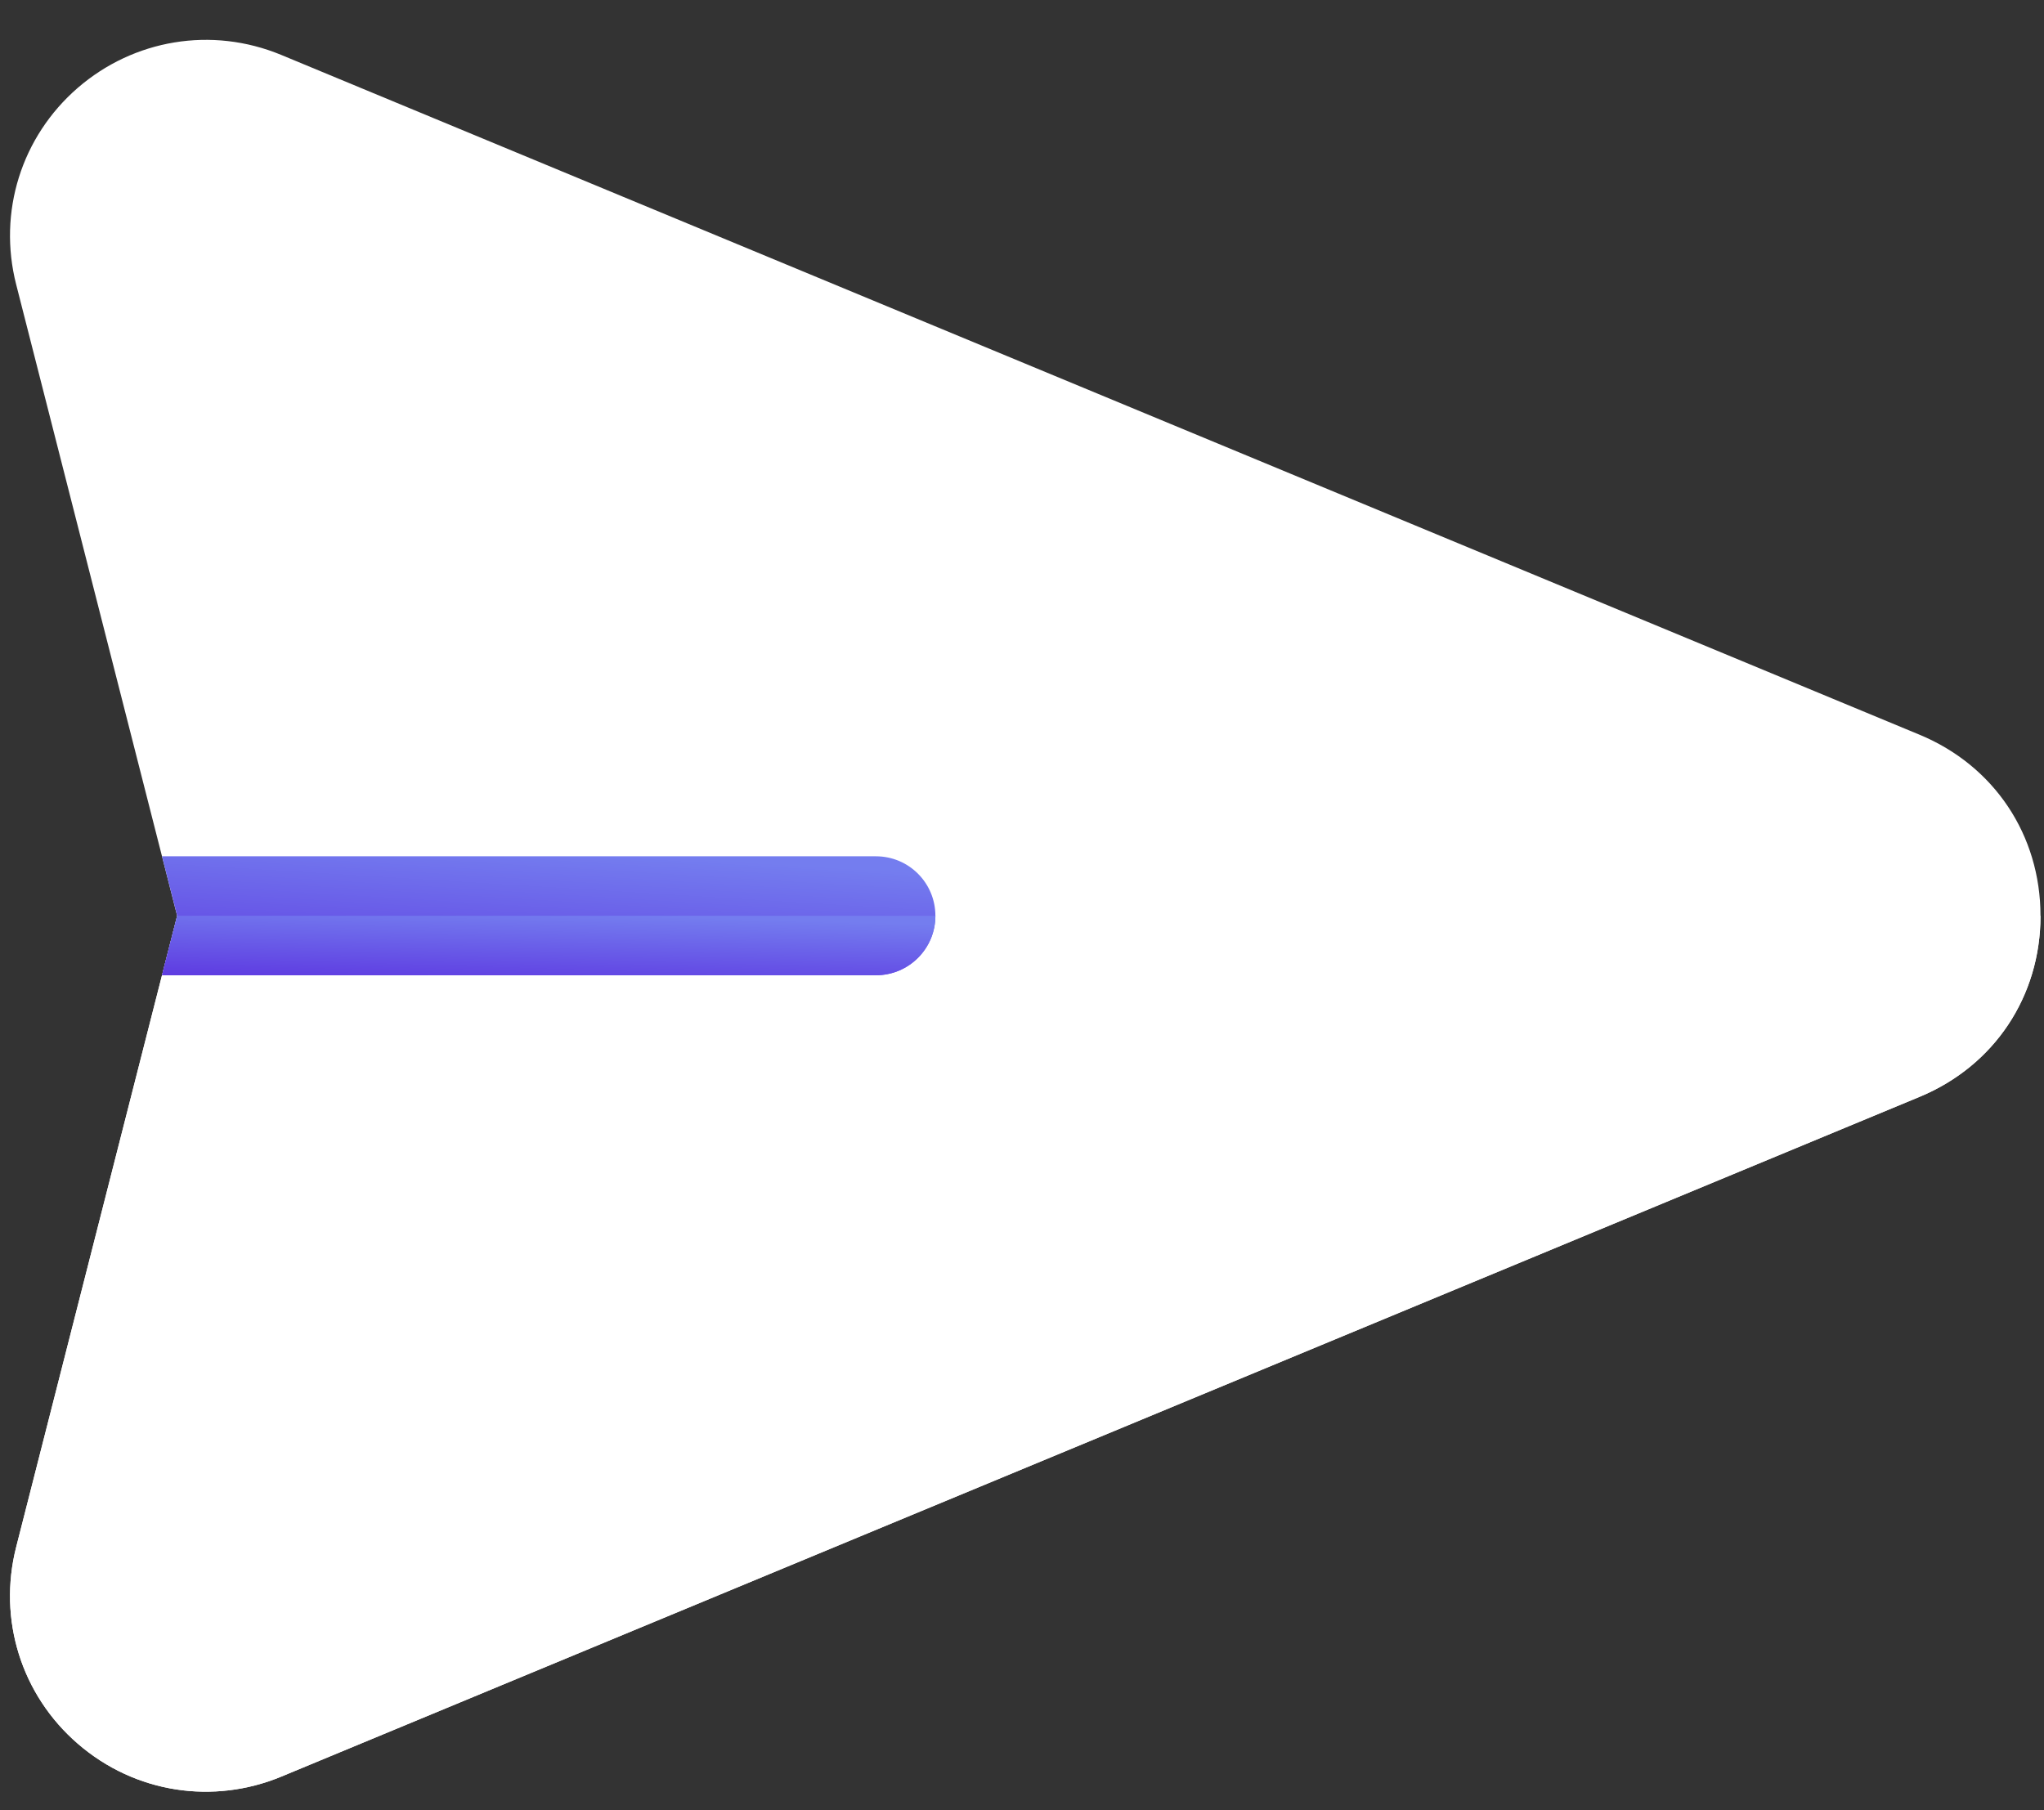 <svg width="35" height="31" viewBox="0 0 35 31" fill="none" xmlns="http://www.w3.org/2000/svg">
<rect x="0" y="0" width="35" height="31" fill="#333333" stroke="none"/>
<path d="M34.94 15.683C34.94 17.065 34.147 18.254 32.869 18.784L4.817 30.424C3.66 30.904 2.32 30.716 1.332 29.861C0.365 29.024 -0.039 27.733 0.277 26.493L2.774 16.701L3.033 15.683L2.774 14.664L0.277 4.872C-0.039 3.633 0.365 2.342 1.332 1.504C2.289 0.677 3.623 0.446 4.817 0.941L32.869 12.582C34.147 13.112 34.94 14.3 34.94 15.683Z" fill="white"/>
<path d="M2.774 16.701L0.277 26.493C-0.039 27.733 0.365 29.024 1.332 29.861C2.32 30.716 3.66 30.904 4.817 30.424L32.869 18.783C34.147 18.254 34.94 17.065 34.94 15.683L3.034 15.683L2.774 16.701Z" fill="white"/>
<path d="M16.017 15.683C16.017 16.245 15.562 16.701 14.999 16.701H2.774L3.034 15.683L2.774 14.664H14.999C15.562 14.664 16.017 15.12 16.017 15.683Z" fill="url(#paint0_linear_1_491)"/>
<path d="M2.774 16.701H14.999C15.562 16.701 16.017 16.245 16.017 15.683H3.034L2.774 16.701Z" fill="url(#paint1_linear_1_491)"/>
<defs>
<linearGradient id="paint0_linear_1_491" x1="12.167" y1="14.721" x2="12.011" y2="17.265" gradientUnits="userSpaceOnUse">
<stop stop-color="#747DEF"/>
<stop offset="1" stop-color="#5E3BE1"/>
</linearGradient>
<linearGradient id="paint1_linear_1_491" x1="12.167" y1="15.711" x2="12.128" y2="16.987" gradientUnits="userSpaceOnUse">
<stop stop-color="#747DEF"/>
<stop offset="1" stop-color="#5E3BE1"/>
</linearGradient>
</defs>
</svg>
